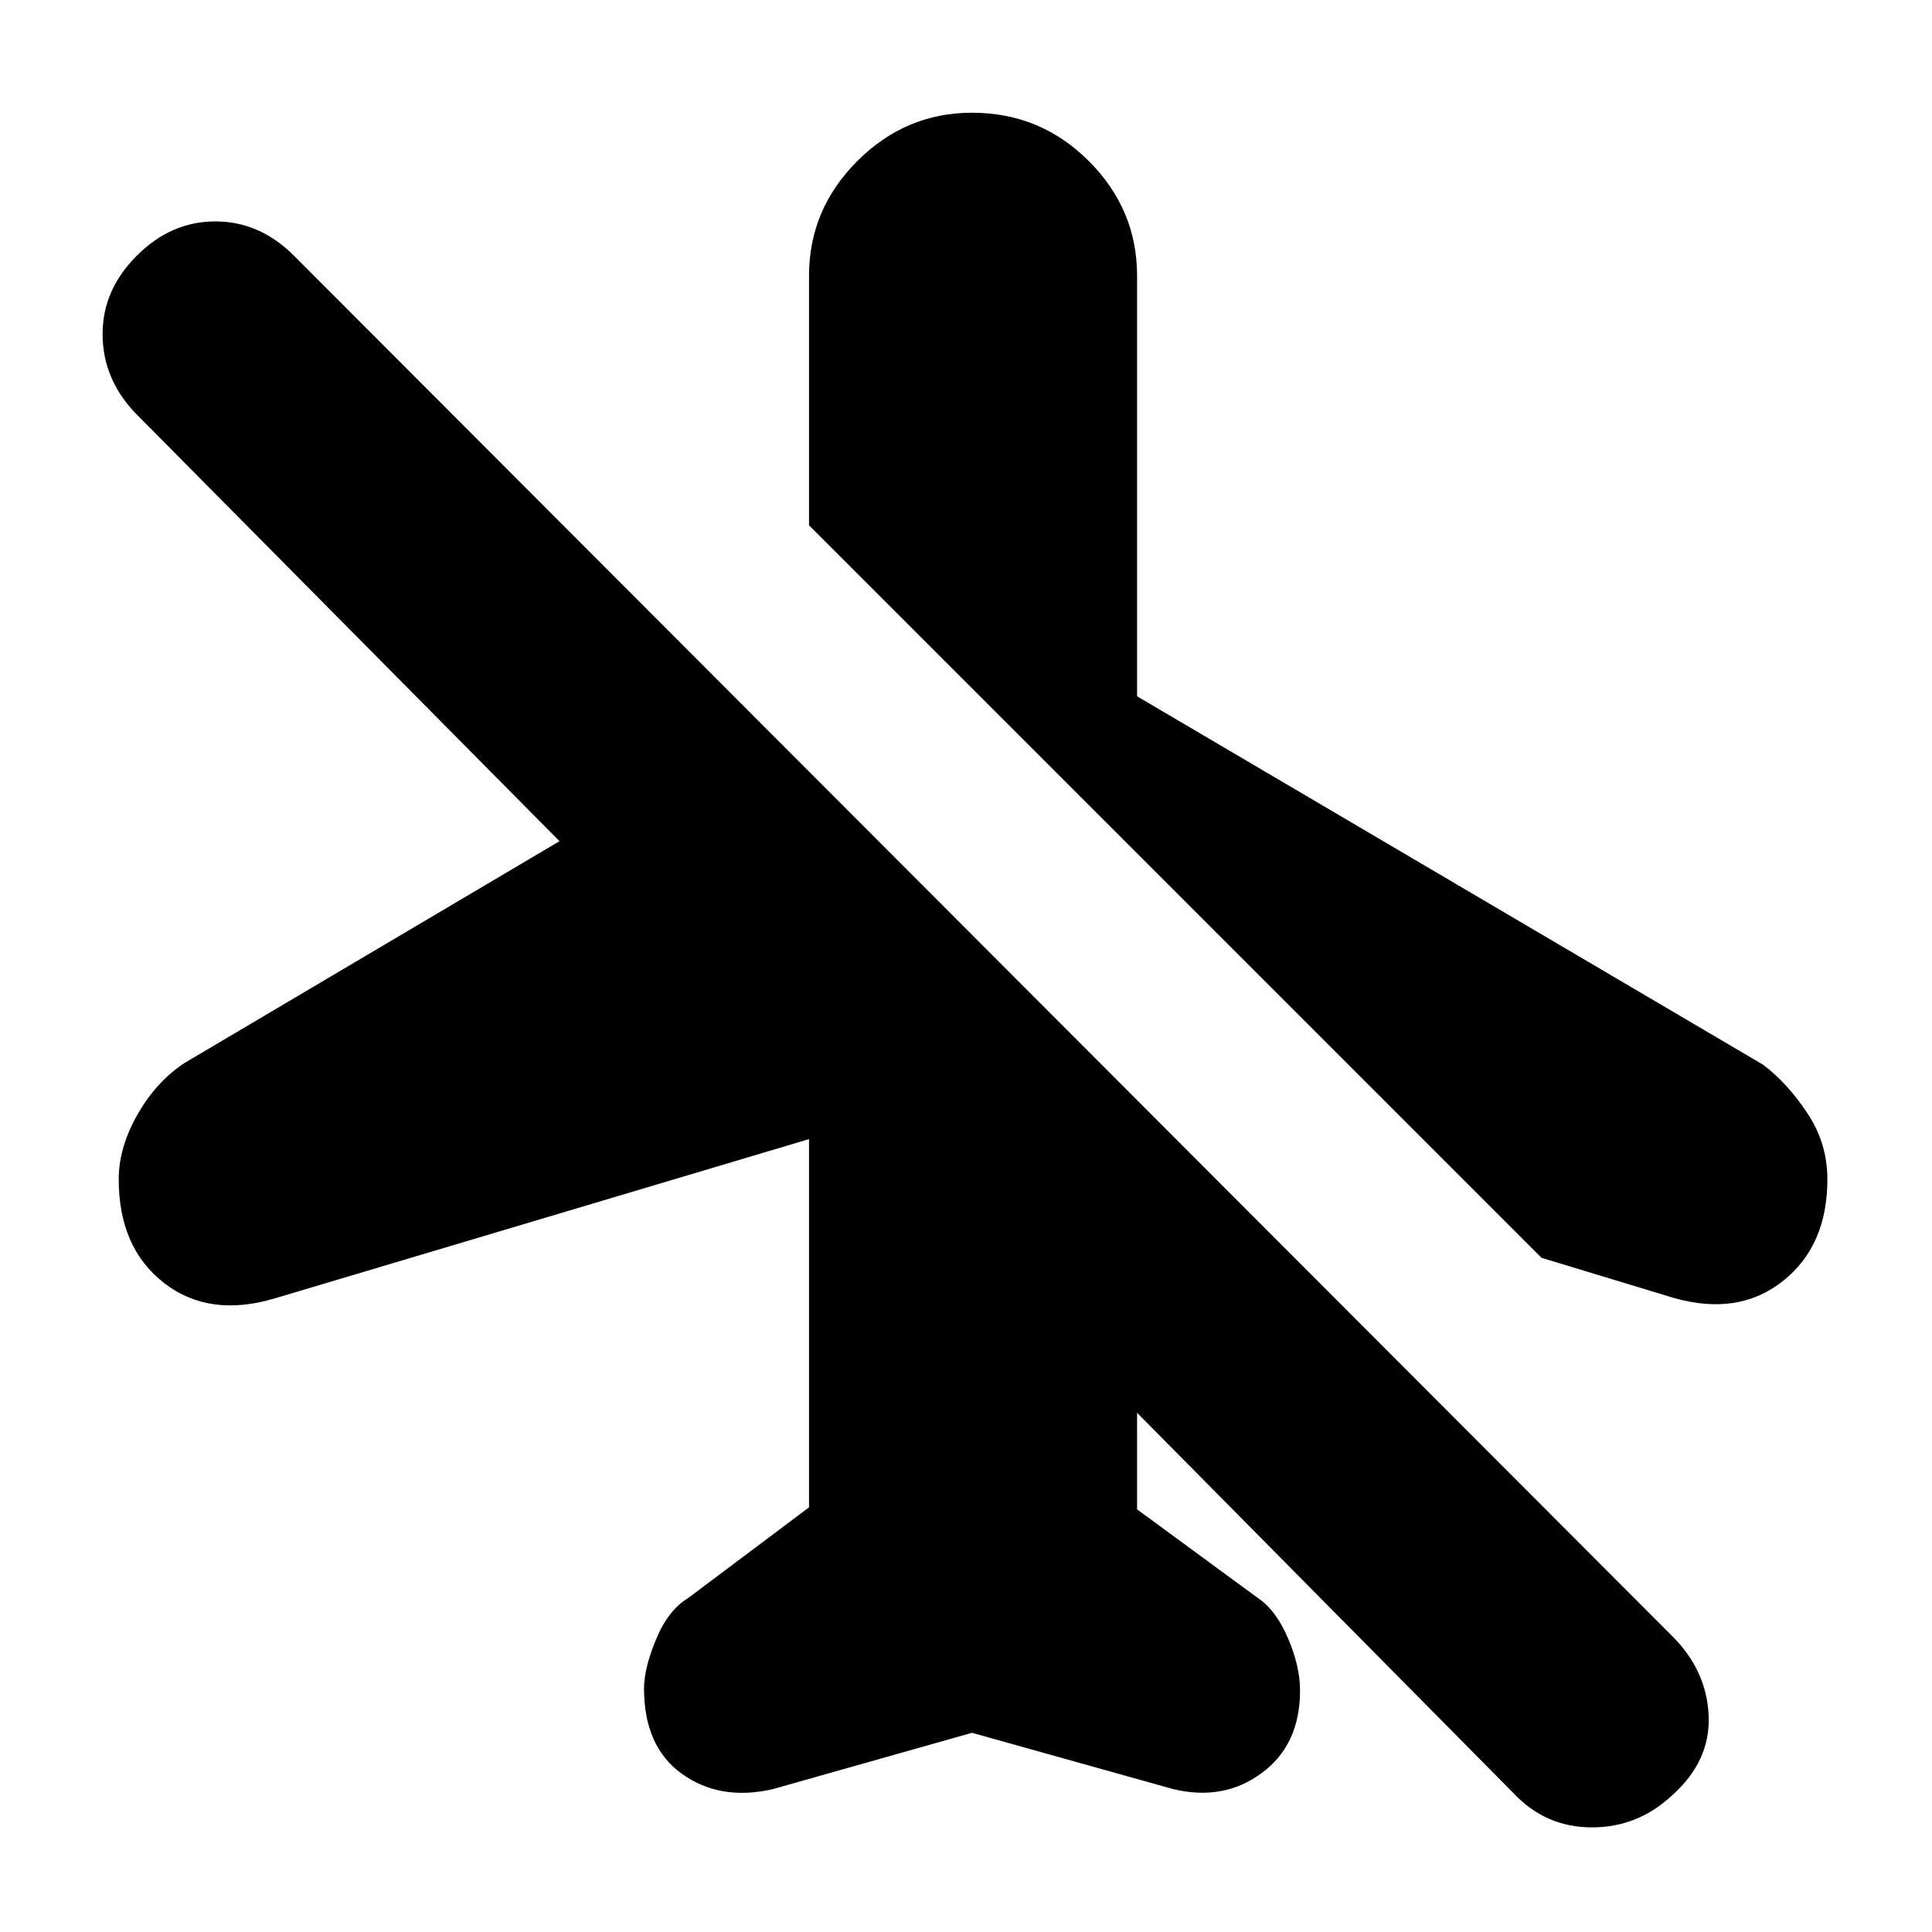 <svg xmlns="http://www.w3.org/2000/svg" height="20" width="20"><path d="m17.333 13.438-1.375-.417-7.583-7.583V2.854q0-.687.5-1.187t1.187-.5q.709 0 1.209.5.5.5.5 1.187v4.354l6.479 3.813q.25.187.458.5.209.312.209.687 0 .688-.459 1.052-.458.365-1.125.178Zm-1.666 5.124-3.896-3.937v1l1.25.917q.187.125.312.416.125.292.125.542 0 .562-.396.854-.395.292-.916.167l-2.084-.583L8 18.521q-.542.125-.938-.156-.395-.282-.395-.886 0-.208.125-.51.125-.302.333-.427l1.25-.938v-3.812l-5.521 1.646q-.687.208-1.156-.157-.469-.364-.469-1.073 0-.333.198-.677.198-.343.49-.531l3.875-2.292-4.396-4.437q-.334-.354-.334-.813 0-.458.355-.812.354-.354.812-.354.459 0 .813.354l14.27 14.292q.355.354.376.822.02.469-.376.823-.354.334-.833.334t-.812-.355Z"/></svg>